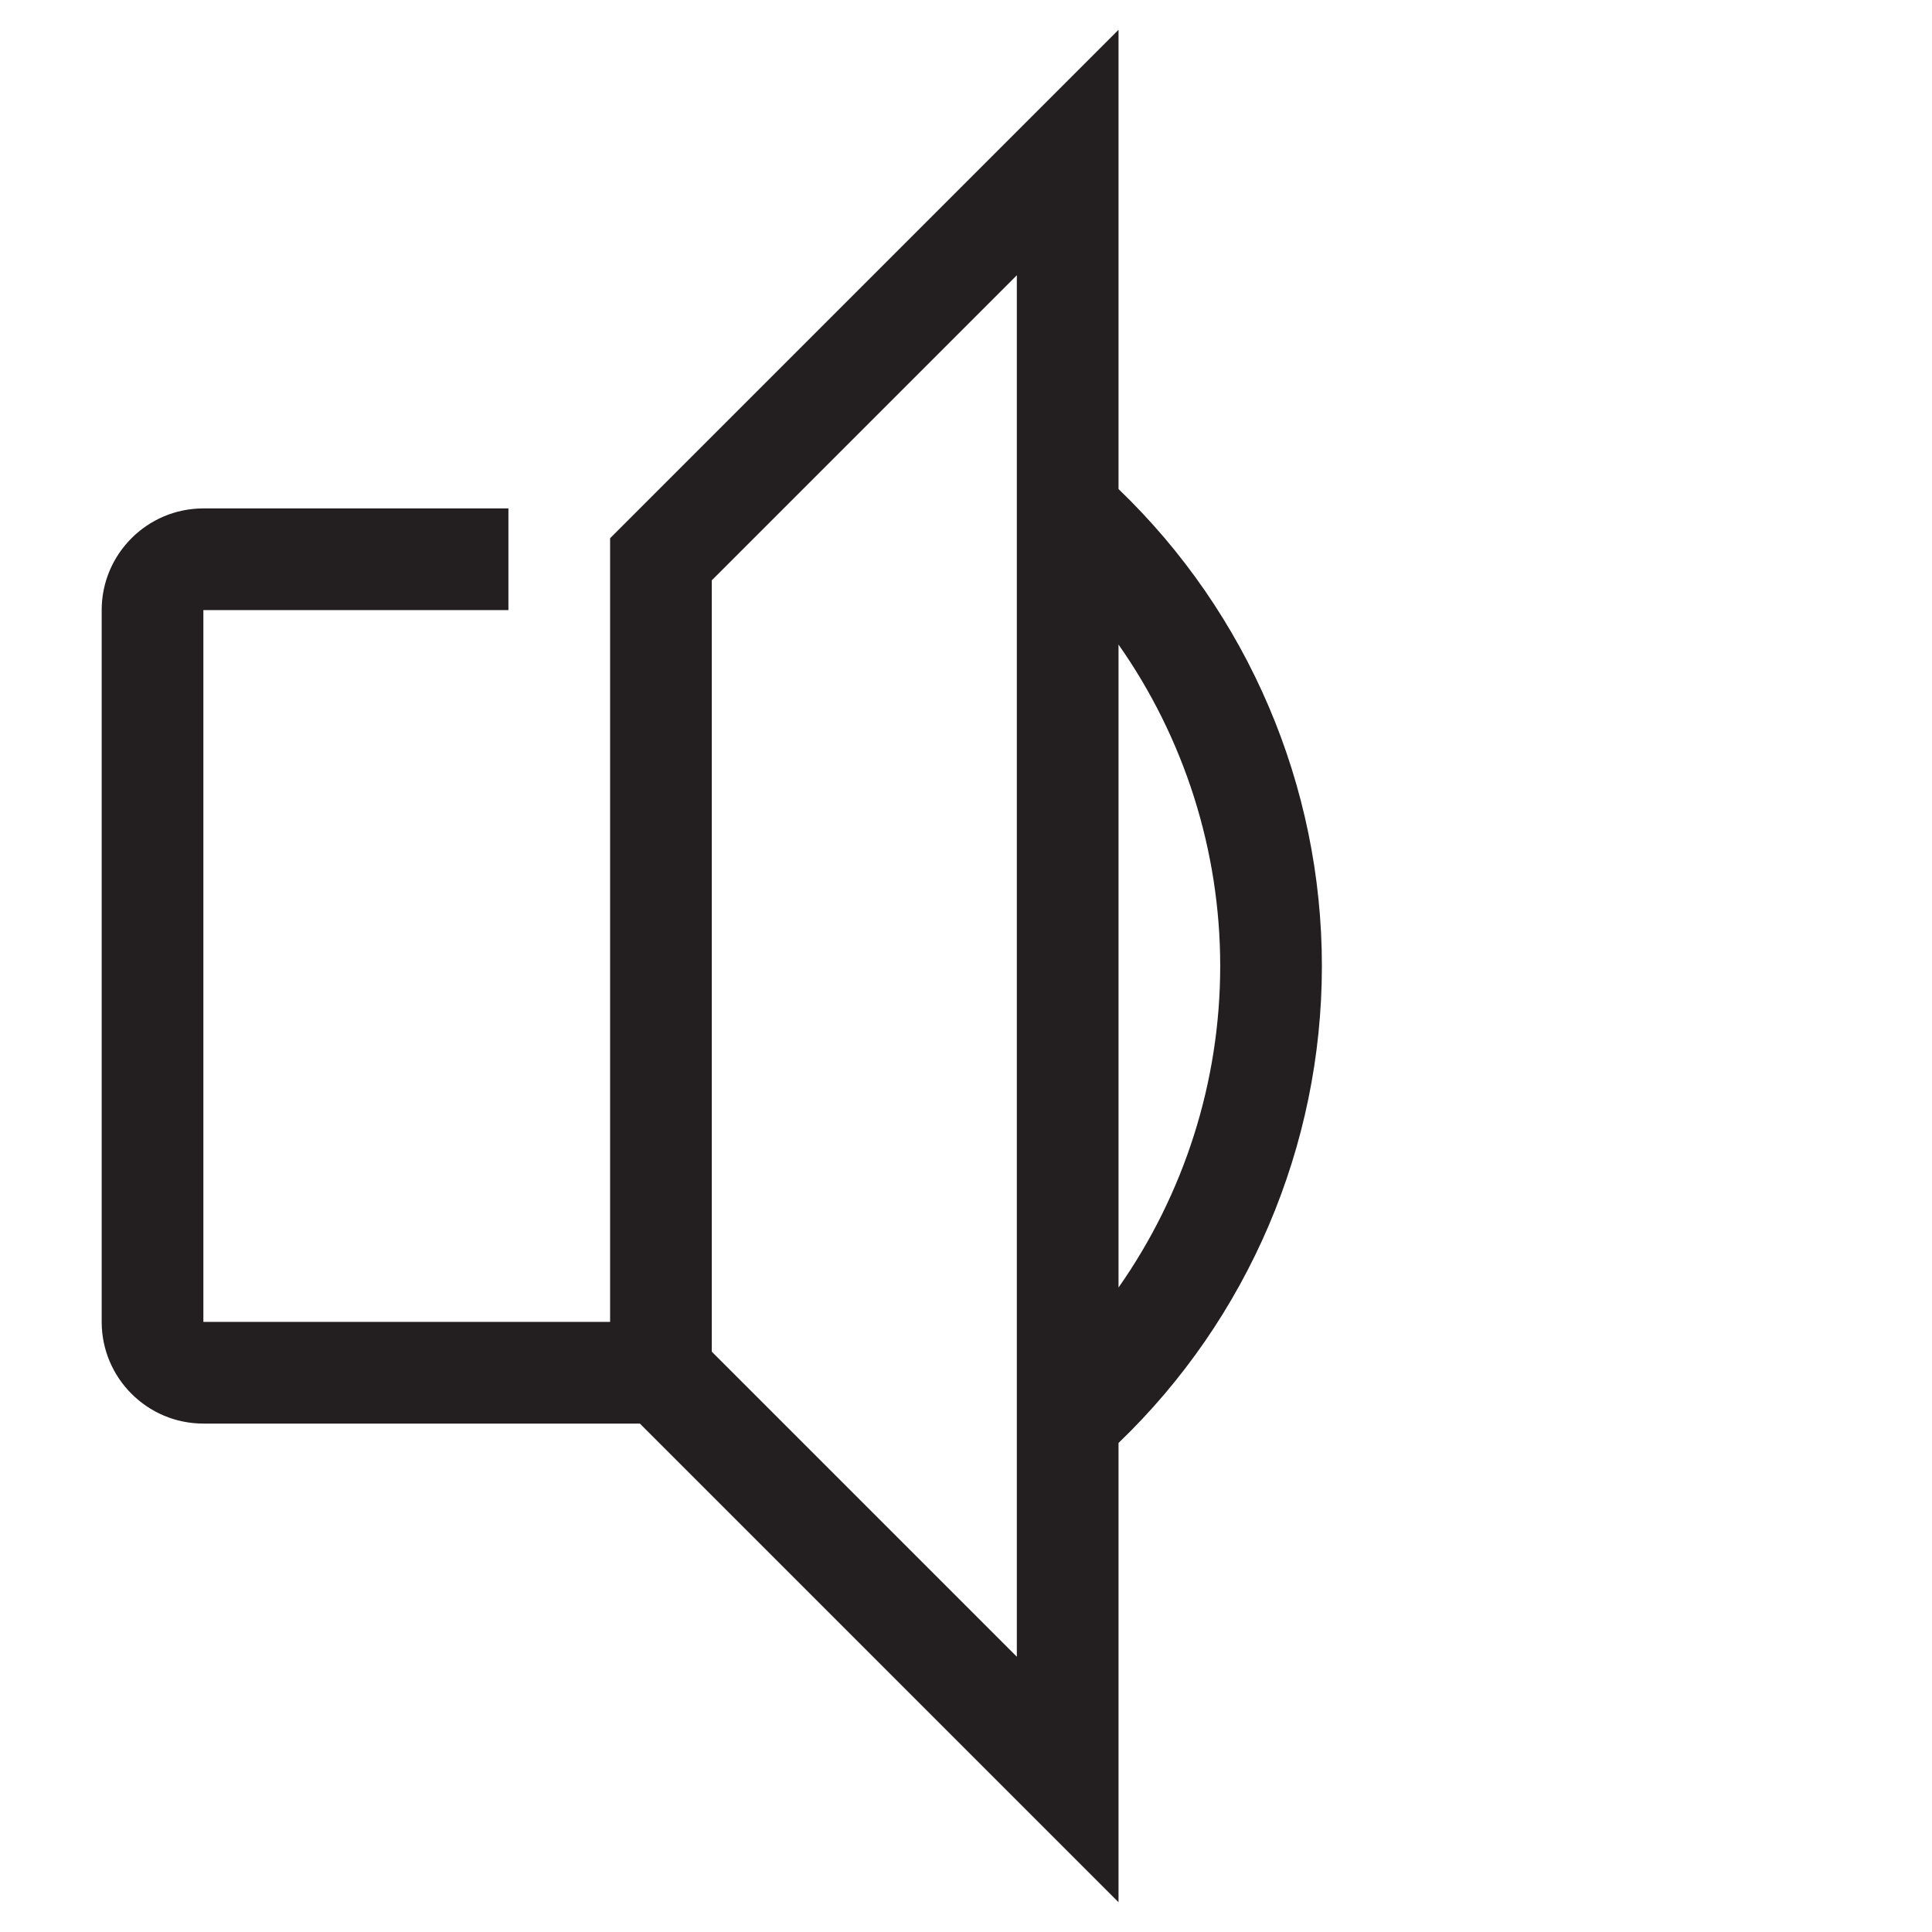 <?xml version="1.0" encoding="utf-8"?>
<!-- Generator: Adobe Illustrator 15.0.0, SVG Export Plug-In . SVG Version: 6.00 Build 0)  -->
<svg xmlns="http://www.w3.org/2000/svg" xmlns:xlink="http://www.w3.org/1999/xlink" version="1.1" id="262144279_Layer_1_grid" x="0px" y="0px" width="38px" height="38px" viewBox="0 0 38 38" enable-background="new 0 0 38 38" xml:space="preserve">
<path fill="#231F20" d="M22,37.414L12.586,28H4c-1.103,0-2-0.897-2-2V12c0-1.103,0.897-2,2-2h6v2H4v14h8V10.586l10-10v9.033  c2.548,2.446,4,5.84,4,9.381s-1.452,6.935-4,9.381V37.414z M14,26.586l6,6V5.414l-6,6V26.586z M22,12.678v12.646  c1.289-1.837,2-4.044,2-6.323C24,16.721,23.289,14.514,22,12.678z"/>
</svg>
